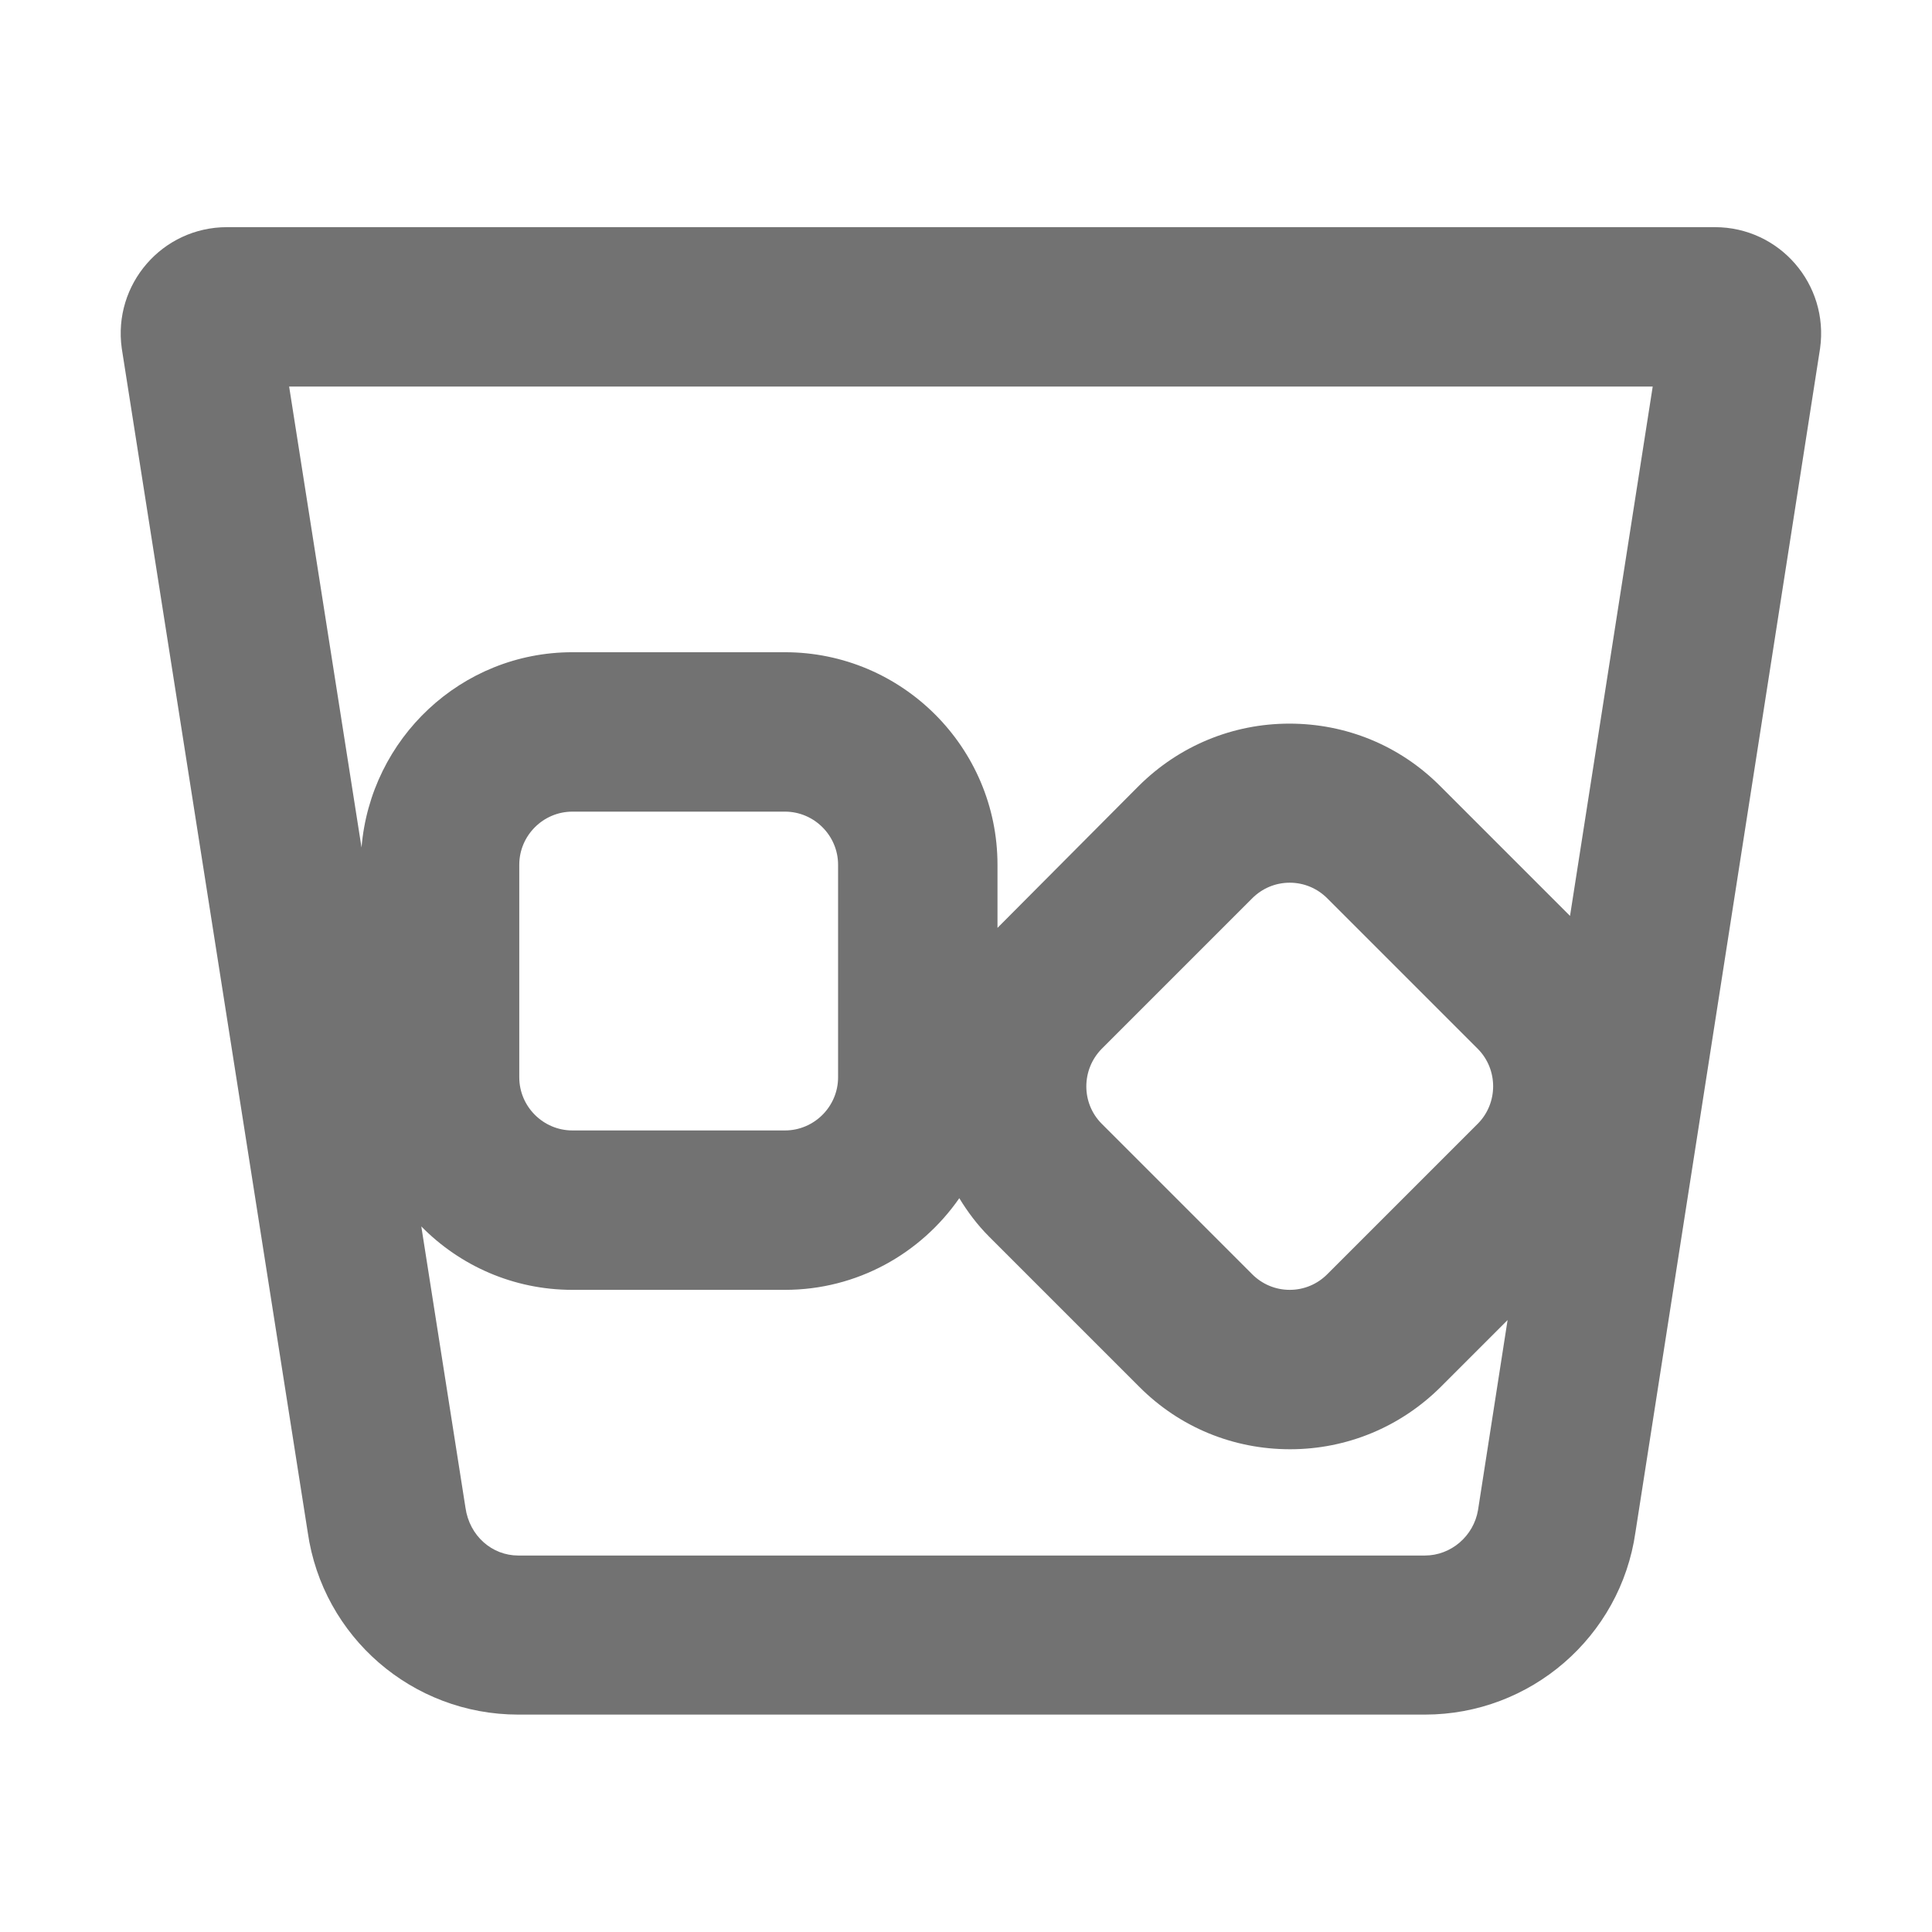 ﻿<?xml version='1.0' encoding='UTF-8'?>
<svg viewBox="-2 -2.002 31.997 32" xmlns="http://www.w3.org/2000/svg">
  <g transform="matrix(0.055, 0, 0, 0.055, 0, 0)">
    <path d="M480, 32L32, 32C12.5, 32 -2.4, 49.2 0.3, 68.5L56.3, 425C60.8, 456.5 87.8, 479.9 119.7, 479.9L392.7, 479.9C424.5, 479.9 451.6, 456.5 456.1, 425L511.7, 68.5C514.4, 49.2 499.5, 32 480, 32zM392.7, 432L119.7, 432C111.8, 432 105, 426.1 103.8, 417.6L90.5, 332.9C102.1, 344.7 118.2, 352 136, 352L200, 352C221.7, 352 240.9, 341.1 252.5, 324.4C255, 328.5 257.9, 332.4 261.5, 336L306.8, 381.3C318.9, 393.4 335, 400 352.1, 400C369.2, 400 385.3, 393.3 397.4, 381.3L417.6, 361.1L408.7, 418.3C407.4, 426.1 400.6, 432 392.7, 432zM120, 288L120, 224C120, 215.2 127.2, 208 136, 208L200, 208C208.8, 208 216, 215.2 216, 224L216, 288C216, 296.8 208.8, 304 200, 304L136, 304C127.2, 304 120, 296.8 120, 288zM295.4, 279.4L340.7, 234.1C343.7, 231.1 347.7, 229.4 352, 229.4C356.3, 229.4 360.3, 231.1 363.3, 234.1L408.6, 279.4C414.8, 285.6 414.8, 295.8 408.6, 302L363.3, 347.3C360.3, 350.3 356.3, 352 352, 352C347.7, 352 343.7, 350.3 340.7, 347.3L295.4, 302C289.2, 295.8 289.2, 285.7 295.4, 279.4zM436.4, 239.4L397.2, 200.2C385.1, 188.1 369, 181.5 351.9, 181.5C334.8, 181.5 318.7, 188.2 306.6, 200.2L264, 243L264, 224C264, 188.7 235.3, 160 200, 160L136, 160C102.5, 160 75.2, 186 72.5, 218.8L50.7, 80L461.3, 80L436.4, 239.4z" fill="#727272" fill-opacity="1" class="Black" />
  </g>
</svg>